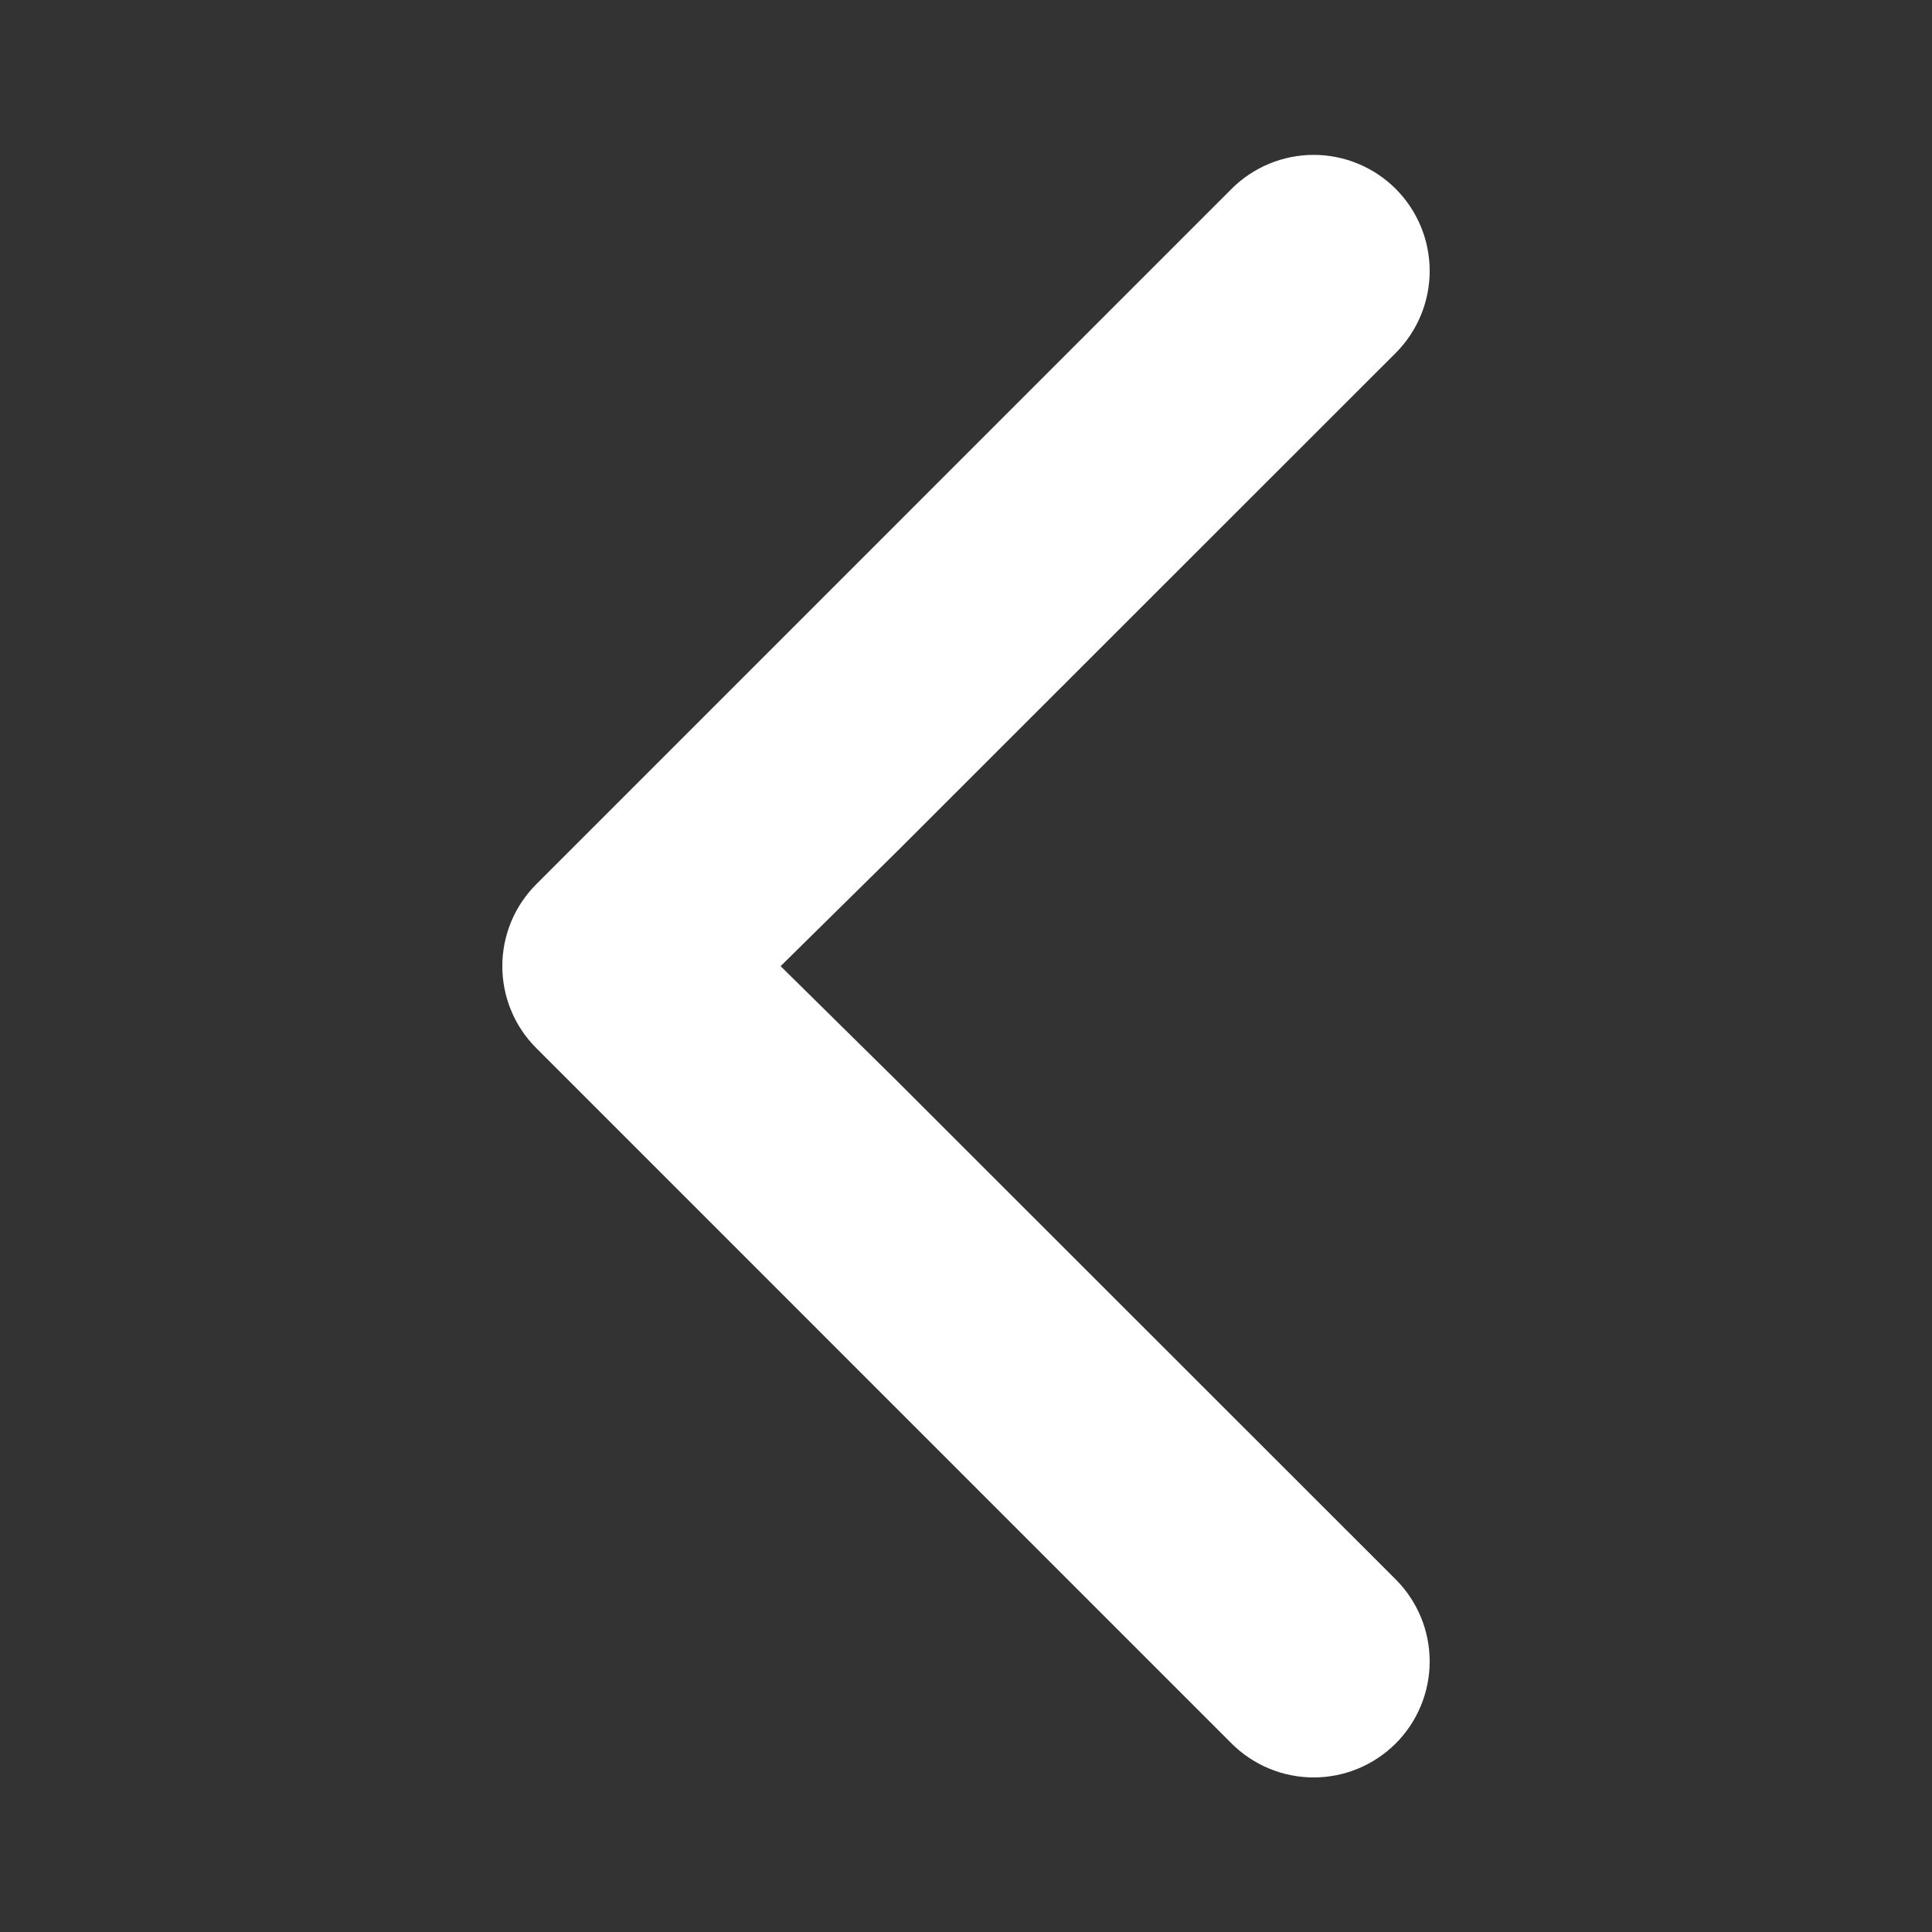 <svg width="24" height="24" viewBox="0 0 24 24" fill="none" xmlns="http://www.w3.org/2000/svg">
<rect x="0" y="0" width="24" height="24" fill="#333333" stroke="none"/>
<path fill-rule="evenodd" clip-rule="evenodd" d="M11.157 13.442L17.338 19.62C17.608 19.89 17.76 20.257 17.76 20.639C17.76 21.021 17.608 21.388 17.338 21.658C17.067 21.928 16.701 22.08 16.319 22.08C15.936 22.08 15.57 21.928 15.299 21.658L6.663 13.021C6.529 12.887 6.422 12.729 6.35 12.554C6.277 12.379 6.24 12.191 6.24 12.002C6.24 11.813 6.277 11.625 6.35 11.45C6.422 11.275 6.529 11.117 6.663 10.983L15.299 2.346C15.57 2.076 15.936 1.924 16.319 1.924C16.701 1.924 17.067 2.076 17.338 2.346C17.608 2.617 17.76 2.983 17.76 3.365C17.76 3.748 17.608 4.114 17.338 4.385L11.157 10.563L9.697 12.002L11.157 13.442Z" fill="white"/>
</svg>
